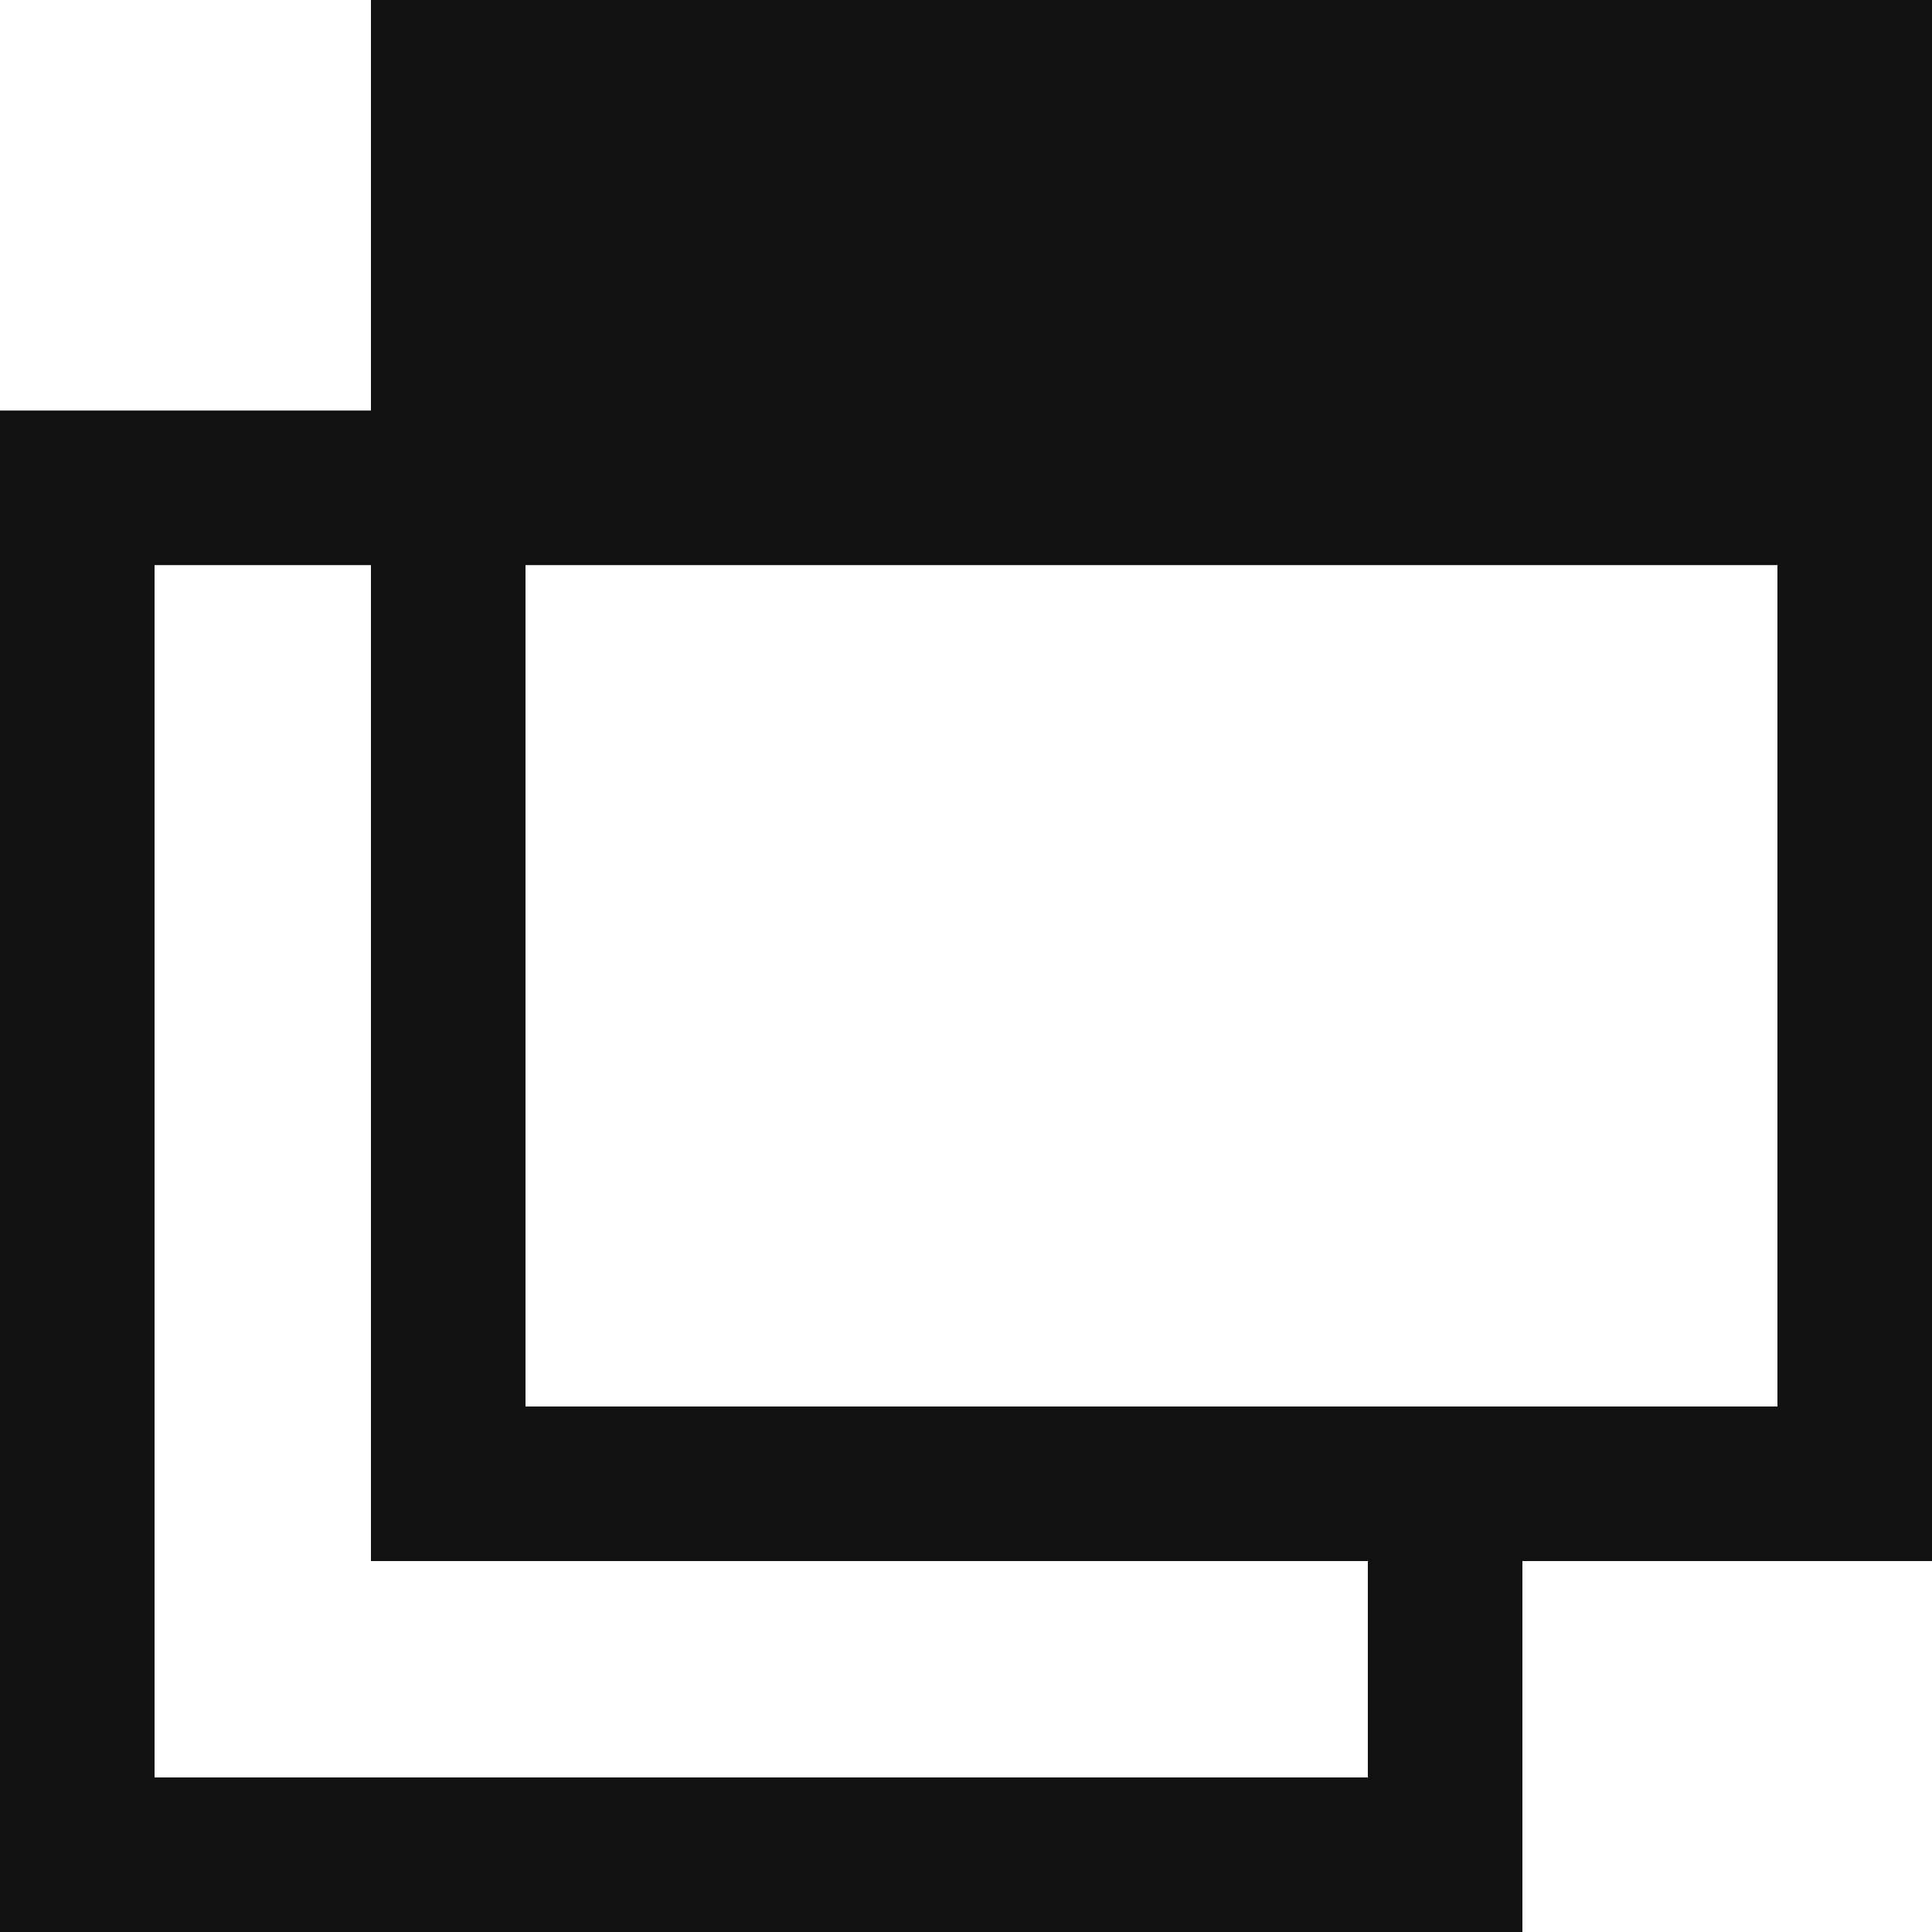 <svg xmlns="http://www.w3.org/2000/svg" width="12" height="12">
    <path fill="#111" fill-rule="evenodd" d="M2.304 0v2.55H0V12h9.456V9.696H12V0H2.304zm6.192 11.04H.96V3.51h1.344v6.186h6.192v1.344zm2.544-2.304H3.264V3.51h7.776v5.226z"/>
</svg>
